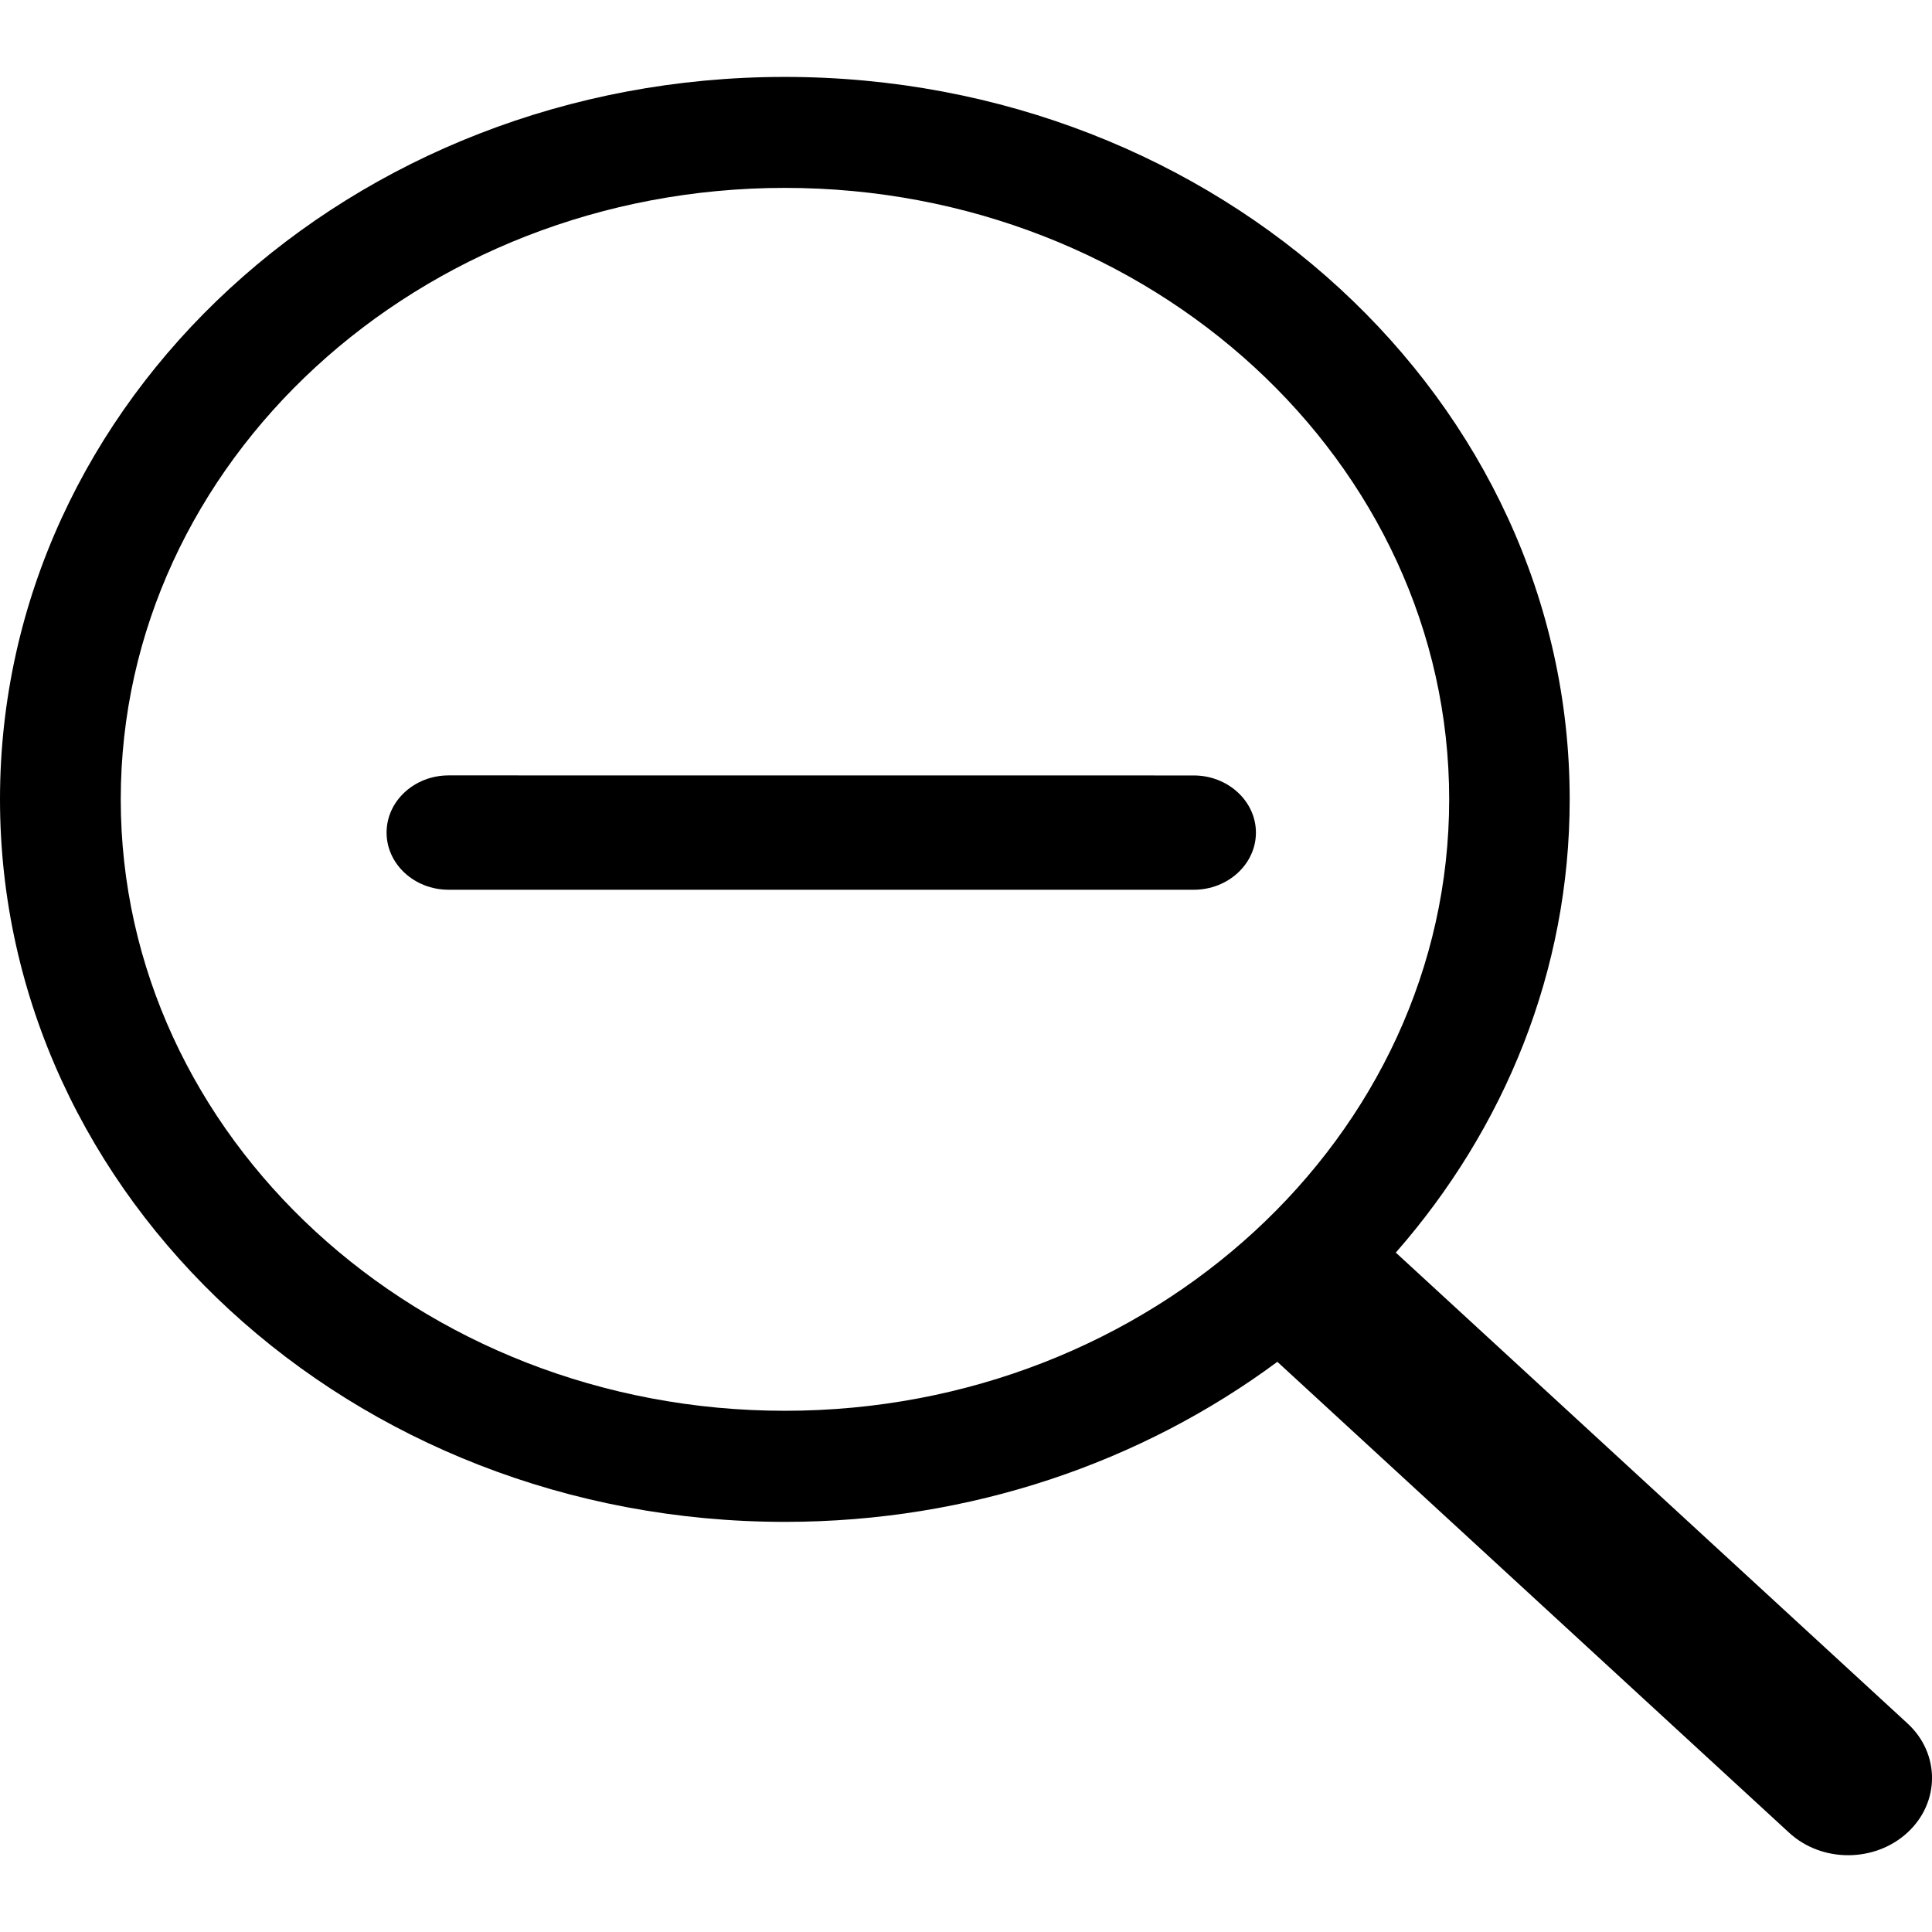 <?xml version="1.0" encoding="utf-8"?>
<!-- Generator: Adobe Illustrator 16.0.0, SVG Export Plug-In . SVG Version: 6.00 Build 0)  -->
<!DOCTYPE svg PUBLIC "-//W3C//DTD SVG 1.1//EN" "http://www.w3.org/Graphics/SVG/1.1/DTD/svg11.dtd">
<svg version="1.1" id="Layer_1" xmlns="http://www.w3.org/2000/svg" xmlns:xlink="http://www.w3.org/1999/xlink" x="0px" y="0px"
	 width="32px" height="32px" viewBox="0 0 32 32" enable-background="new 0 0 32 32" xml:space="preserve">
<title>toolbar5</title>
<path d="M31.594,28.545l-8.475-7.798c1.799-2.054,2.88-4.661,2.88-7.506c0-6.609-5.82-11.967-13-11.967
	C5.819,1.273,0,6.629,0,13.238C0,19.849,5.821,25.207,13,25.207c3.09,0,5.92-0.995,8.157-2.651l8.475,7.798
	c0.539,0.499,1.418,0.499,1.961,0C32.136,29.854,32.136,29.043,31.594,28.545z M13,23.367c-6.066,0-11-4.544-11-10.128
	C2,7.656,6.934,3.112,13,3.112c6.068,0,11.003,4.543,11.003,10.127C24.003,18.824,19.067,23.367,13,23.367z"/>
<path d="M19.772,12.844L7.431,12.843c-0.568,0-1.028,0.425-1.028,0.947s0.46,0.947,1.028,0.947h12.342
	c0.565,0,1.029-0.424,1.029-0.946S20.338,12.844,19.772,12.844z"/>
</svg>

